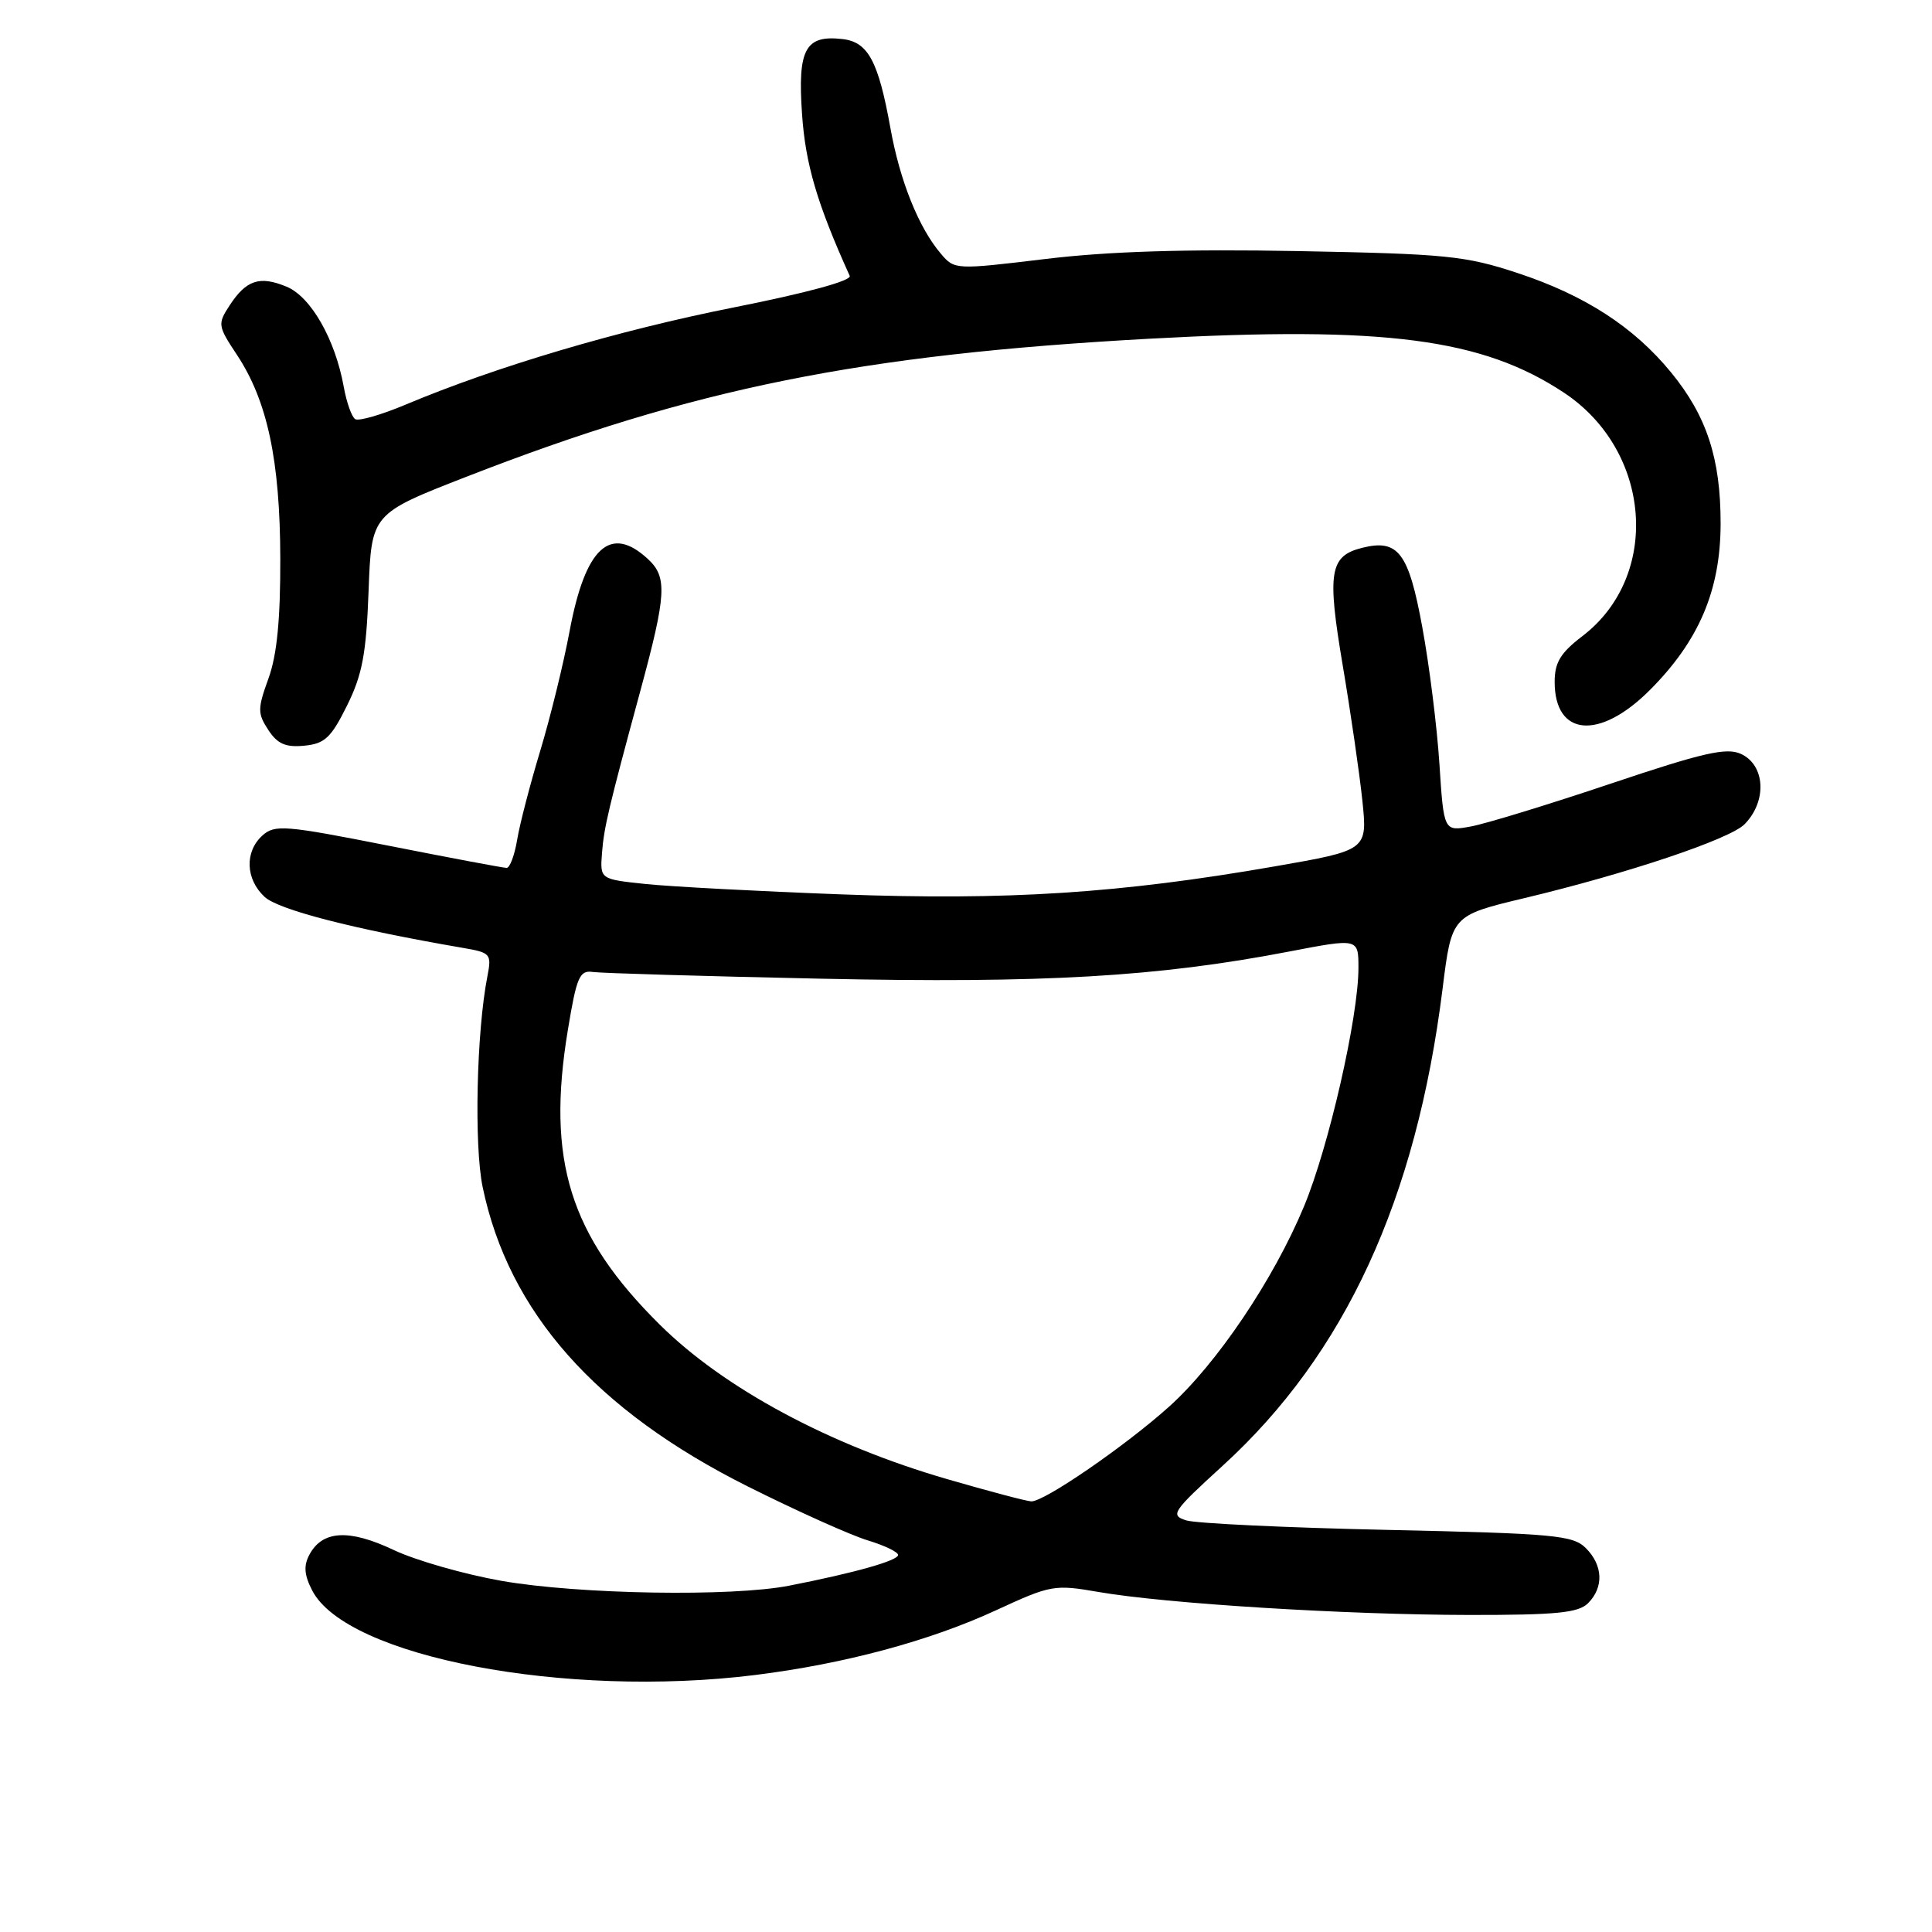 <?xml version="1.0" encoding="UTF-8" standalone="no"?>
<!DOCTYPE svg PUBLIC "-//W3C//DTD SVG 1.1//EN" "http://www.w3.org/Graphics/SVG/1.1/DTD/svg11.dtd" >
<svg xmlns="http://www.w3.org/2000/svg" xmlns:xlink="http://www.w3.org/1999/xlink" version="1.1" viewBox="0 0 256 256">
 <g >
 <path fill="currentColor"
d=" M 100.03 221.95 C 111.86 220.48 123.20 217.43 132.00 213.36 C 139.25 210.01 139.71 209.93 145.59 210.95 C 154.48 212.49 178.38 213.97 194.68 213.99 C 206.25 214.00 209.15 213.71 210.43 212.43 C 212.53 210.32 212.41 207.41 210.13 205.13 C 208.43 203.43 205.96 203.20 183.88 202.72 C 170.47 202.43 158.46 201.86 157.19 201.46 C 155.02 200.78 155.33 200.32 162.02 194.21 C 178.23 179.42 187.66 158.95 191.15 131.00 C 192.36 121.31 192.36 121.31 201.93 119.02 C 215.67 115.74 229.23 111.19 231.17 109.21 C 234.17 106.15 233.91 101.37 230.67 99.89 C 228.75 99.02 225.65 99.73 213.42 103.84 C 205.21 106.60 196.88 109.15 194.90 109.51 C 191.31 110.17 191.31 110.17 190.73 101.21 C 190.41 96.28 189.39 88.13 188.46 83.10 C 186.65 73.21 185.27 71.39 180.49 72.59 C 176.18 73.67 175.83 75.81 177.92 88.18 C 178.97 94.40 180.14 102.46 180.52 106.08 C 181.20 112.66 181.20 112.66 168.85 114.81 C 148.38 118.37 133.49 119.33 111.50 118.51 C 100.50 118.10 88.80 117.48 85.50 117.13 C 79.50 116.50 79.50 116.50 79.77 113.00 C 80.03 109.64 80.64 107.07 84.86 91.50 C 88.30 78.80 88.44 76.48 85.88 74.10 C 80.89 69.45 77.56 72.49 75.48 83.60 C 74.67 87.95 72.91 95.10 71.58 99.50 C 70.25 103.90 68.87 109.19 68.53 111.25 C 68.19 113.31 67.56 115.00 67.13 115.00 C 66.70 115.00 59.64 113.67 51.44 112.05 C 37.73 109.34 36.40 109.24 34.77 110.71 C 32.40 112.85 32.53 116.49 35.06 118.84 C 36.90 120.55 46.83 123.11 61.34 125.60 C 65.02 126.23 65.16 126.39 64.58 129.38 C 63.14 136.72 62.81 151.75 63.95 157.27 C 67.39 173.85 78.92 186.87 99.10 196.97 C 105.63 200.24 112.78 203.45 114.99 204.11 C 117.19 204.78 119.00 205.64 119.00 206.04 C 119.00 206.79 113.26 208.41 104.57 210.11 C 96.99 211.60 76.70 211.26 66.50 209.48 C 61.55 208.61 55.09 206.77 52.14 205.37 C 46.24 202.58 42.72 202.78 41.00 206.00 C 40.21 207.47 40.31 208.70 41.37 210.75 C 45.91 219.53 74.91 225.07 100.03 221.95 Z  M 45.98 93.50 C 48.01 89.40 48.53 86.65 48.84 78.28 C 49.22 68.07 49.22 68.07 61.86 63.15 C 91.92 51.44 114.02 46.98 152.34 44.88 C 183.53 43.18 196.40 44.86 207.23 52.03 C 218.87 59.74 220.12 76.34 209.65 84.31 C 206.77 86.51 206.00 87.79 206.00 90.35 C 206.00 97.59 211.93 98.12 218.59 91.46 C 225.12 84.93 227.98 78.22 227.99 69.38 C 228.00 60.76 226.15 55.11 221.42 49.34 C 216.49 43.32 210.00 39.12 201.09 36.18 C 194.16 33.89 191.64 33.64 172.00 33.27 C 157.08 32.99 146.83 33.31 138.50 34.32 C 126.61 35.75 126.48 35.75 124.68 33.63 C 121.74 30.19 119.24 23.97 117.99 17.00 C 116.39 8.11 115.03 5.57 111.66 5.18 C 106.71 4.60 105.68 6.50 106.27 15.06 C 106.72 21.74 108.26 26.97 112.59 36.55 C 112.88 37.19 106.93 38.81 97.21 40.74 C 81.91 43.78 65.77 48.56 53.71 53.63 C 50.52 54.97 47.53 55.83 47.07 55.54 C 46.61 55.26 45.92 53.33 45.55 51.26 C 44.41 44.95 41.20 39.33 37.98 37.99 C 34.41 36.51 32.64 37.09 30.43 40.46 C 28.82 42.93 28.85 43.18 31.39 47.01 C 35.43 53.11 37.11 61.00 37.14 74.00 C 37.16 82.09 36.70 86.81 35.57 89.91 C 34.12 93.92 34.12 94.53 35.55 96.72 C 36.76 98.57 37.85 99.05 40.31 98.81 C 43.03 98.55 43.87 97.76 45.98 93.50 Z  M 125.50 195.99 C 109.92 191.48 95.93 183.96 87.42 175.52 C 75.48 163.69 72.39 153.77 75.24 136.50 C 76.40 129.46 76.79 128.54 78.53 128.79 C 79.61 128.95 93.18 129.35 108.69 129.68 C 138.31 130.31 153.36 129.44 170.84 126.08 C 180.00 124.32 180.00 124.32 180.00 128.25 C 180.00 134.76 176.07 151.97 172.78 159.87 C 168.76 169.54 161.23 180.71 154.91 186.39 C 149.11 191.60 138.31 199.03 136.64 198.94 C 136.01 198.91 131.00 197.59 125.50 195.99 Z "/>
</g>
</svg>